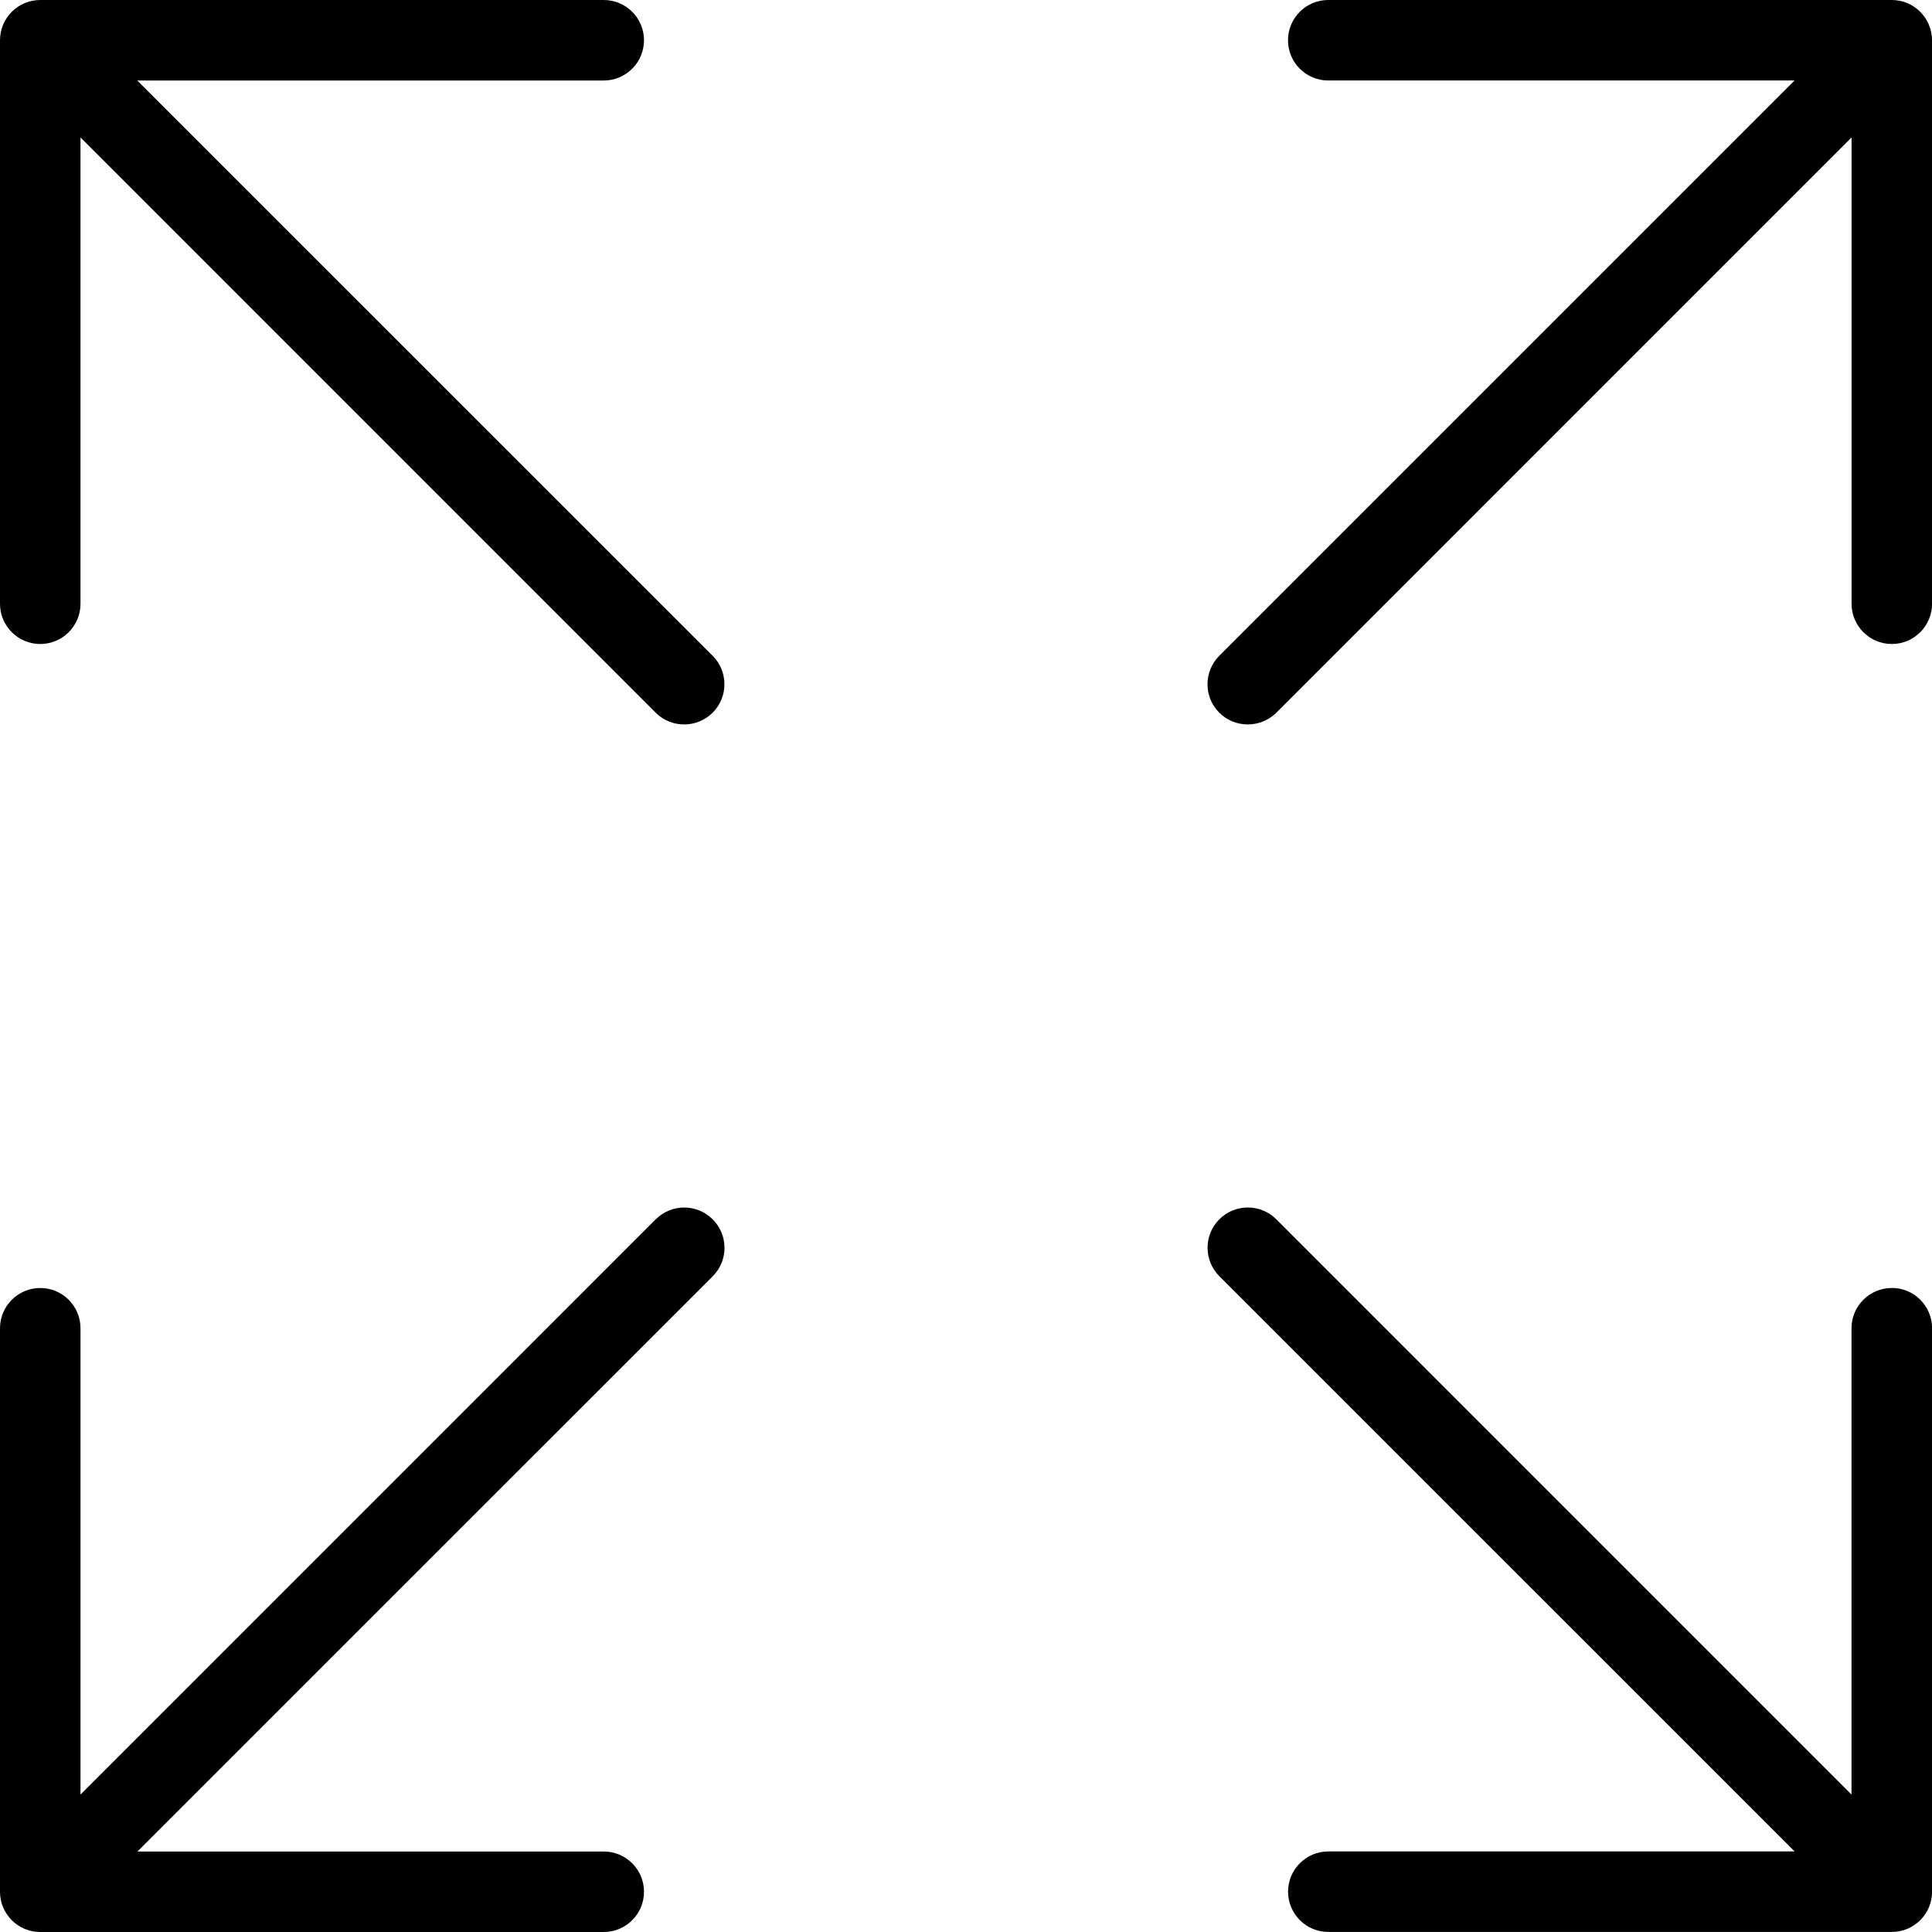 <?xml version="1.0" encoding="utf-8"?>
<!-- Generated by IcoMoon.io -->
<!DOCTYPE svg PUBLIC "-//W3C//DTD SVG 1.1//EN" "http://www.w3.org/Graphics/SVG/1.1/DTD/svg11.dtd">
<svg version="1.1" xmlns="http://www.w3.org/2000/svg" xmlns:xlink="http://www.w3.org/1999/xlink" width="30" height="30" viewBox="0 0 30 30">
<path d="M2.134 1.25h7.241c0.345 0 0.625-0.28 0.625-0.625s-0.28-0.625-0.625-0.625h-8.75c-0.081 0-0.163 0.016-0.239 0.047-0.152 0.064-0.275 0.185-0.339 0.339-0.031 0.076-0.047 0.157-0.047 0.239v8.75c0 0.345 0.28 0.625 0.625 0.625s0.625-0.28 0.625-0.625v-7.241l8.932 8.933c0.122 0.122 0.283 0.182 0.442 0.182s0.319-0.061 0.442-0.182c0.244-0.244 0.244-0.64 0-0.884l-8.934-8.932zM10.183 18.932l-8.933 8.934v-7.241c0-0.345-0.28-0.625-0.625-0.625s-0.625 0.28-0.625 0.625v8.75c0 0.081 0.016 0.163 0.047 0.239 0.064 0.152 0.185 0.275 0.339 0.339 0.076 0.031 0.158 0.047 0.239 0.047h8.75c0.345 0 0.625-0.28 0.625-0.625s-0.28-0.625-0.625-0.625h-7.241l8.933-8.932c0.244-0.244 0.244-0.64 0-0.884s-0.639-0.245-0.884-0.001zM29.953 0.386c-0.064-0.152-0.185-0.275-0.339-0.339-0.076-0.031-0.157-0.047-0.239-0.047h-8.75c-0.345 0-0.625 0.28-0.625 0.625s0.28 0.625 0.625 0.625h7.241l-8.933 8.933c-0.244 0.244-0.244 0.64 0 0.884 0.122 0.122 0.283 0.182 0.443 0.182s0.32-0.061 0.443-0.182l8.932-8.933v7.241c0 0.345 0.28 0.625 0.625 0.625s0.625-0.28 0.625-0.625v-8.75c-0.001-0.081-0.017-0.163-0.049-0.239zM29.375 20c-0.345 0-0.625 0.28-0.625 0.625v7.241l-8.932-8.933c-0.244-0.244-0.64-0.244-0.884 0s-0.244 0.64 0 0.884l8.933 8.932h-7.241c-0.345 0-0.625 0.28-0.625 0.625s0.28 0.625 0.625 0.625h8.75c0.081 0 0.163-0.016 0.239-0.047 0.152-0.064 0.275-0.185 0.339-0.339 0.031-0.076 0.047-0.157 0.047-0.239v-8.75c0-0.345-0.28-0.625-0.625-0.625z"></path>
</svg>
